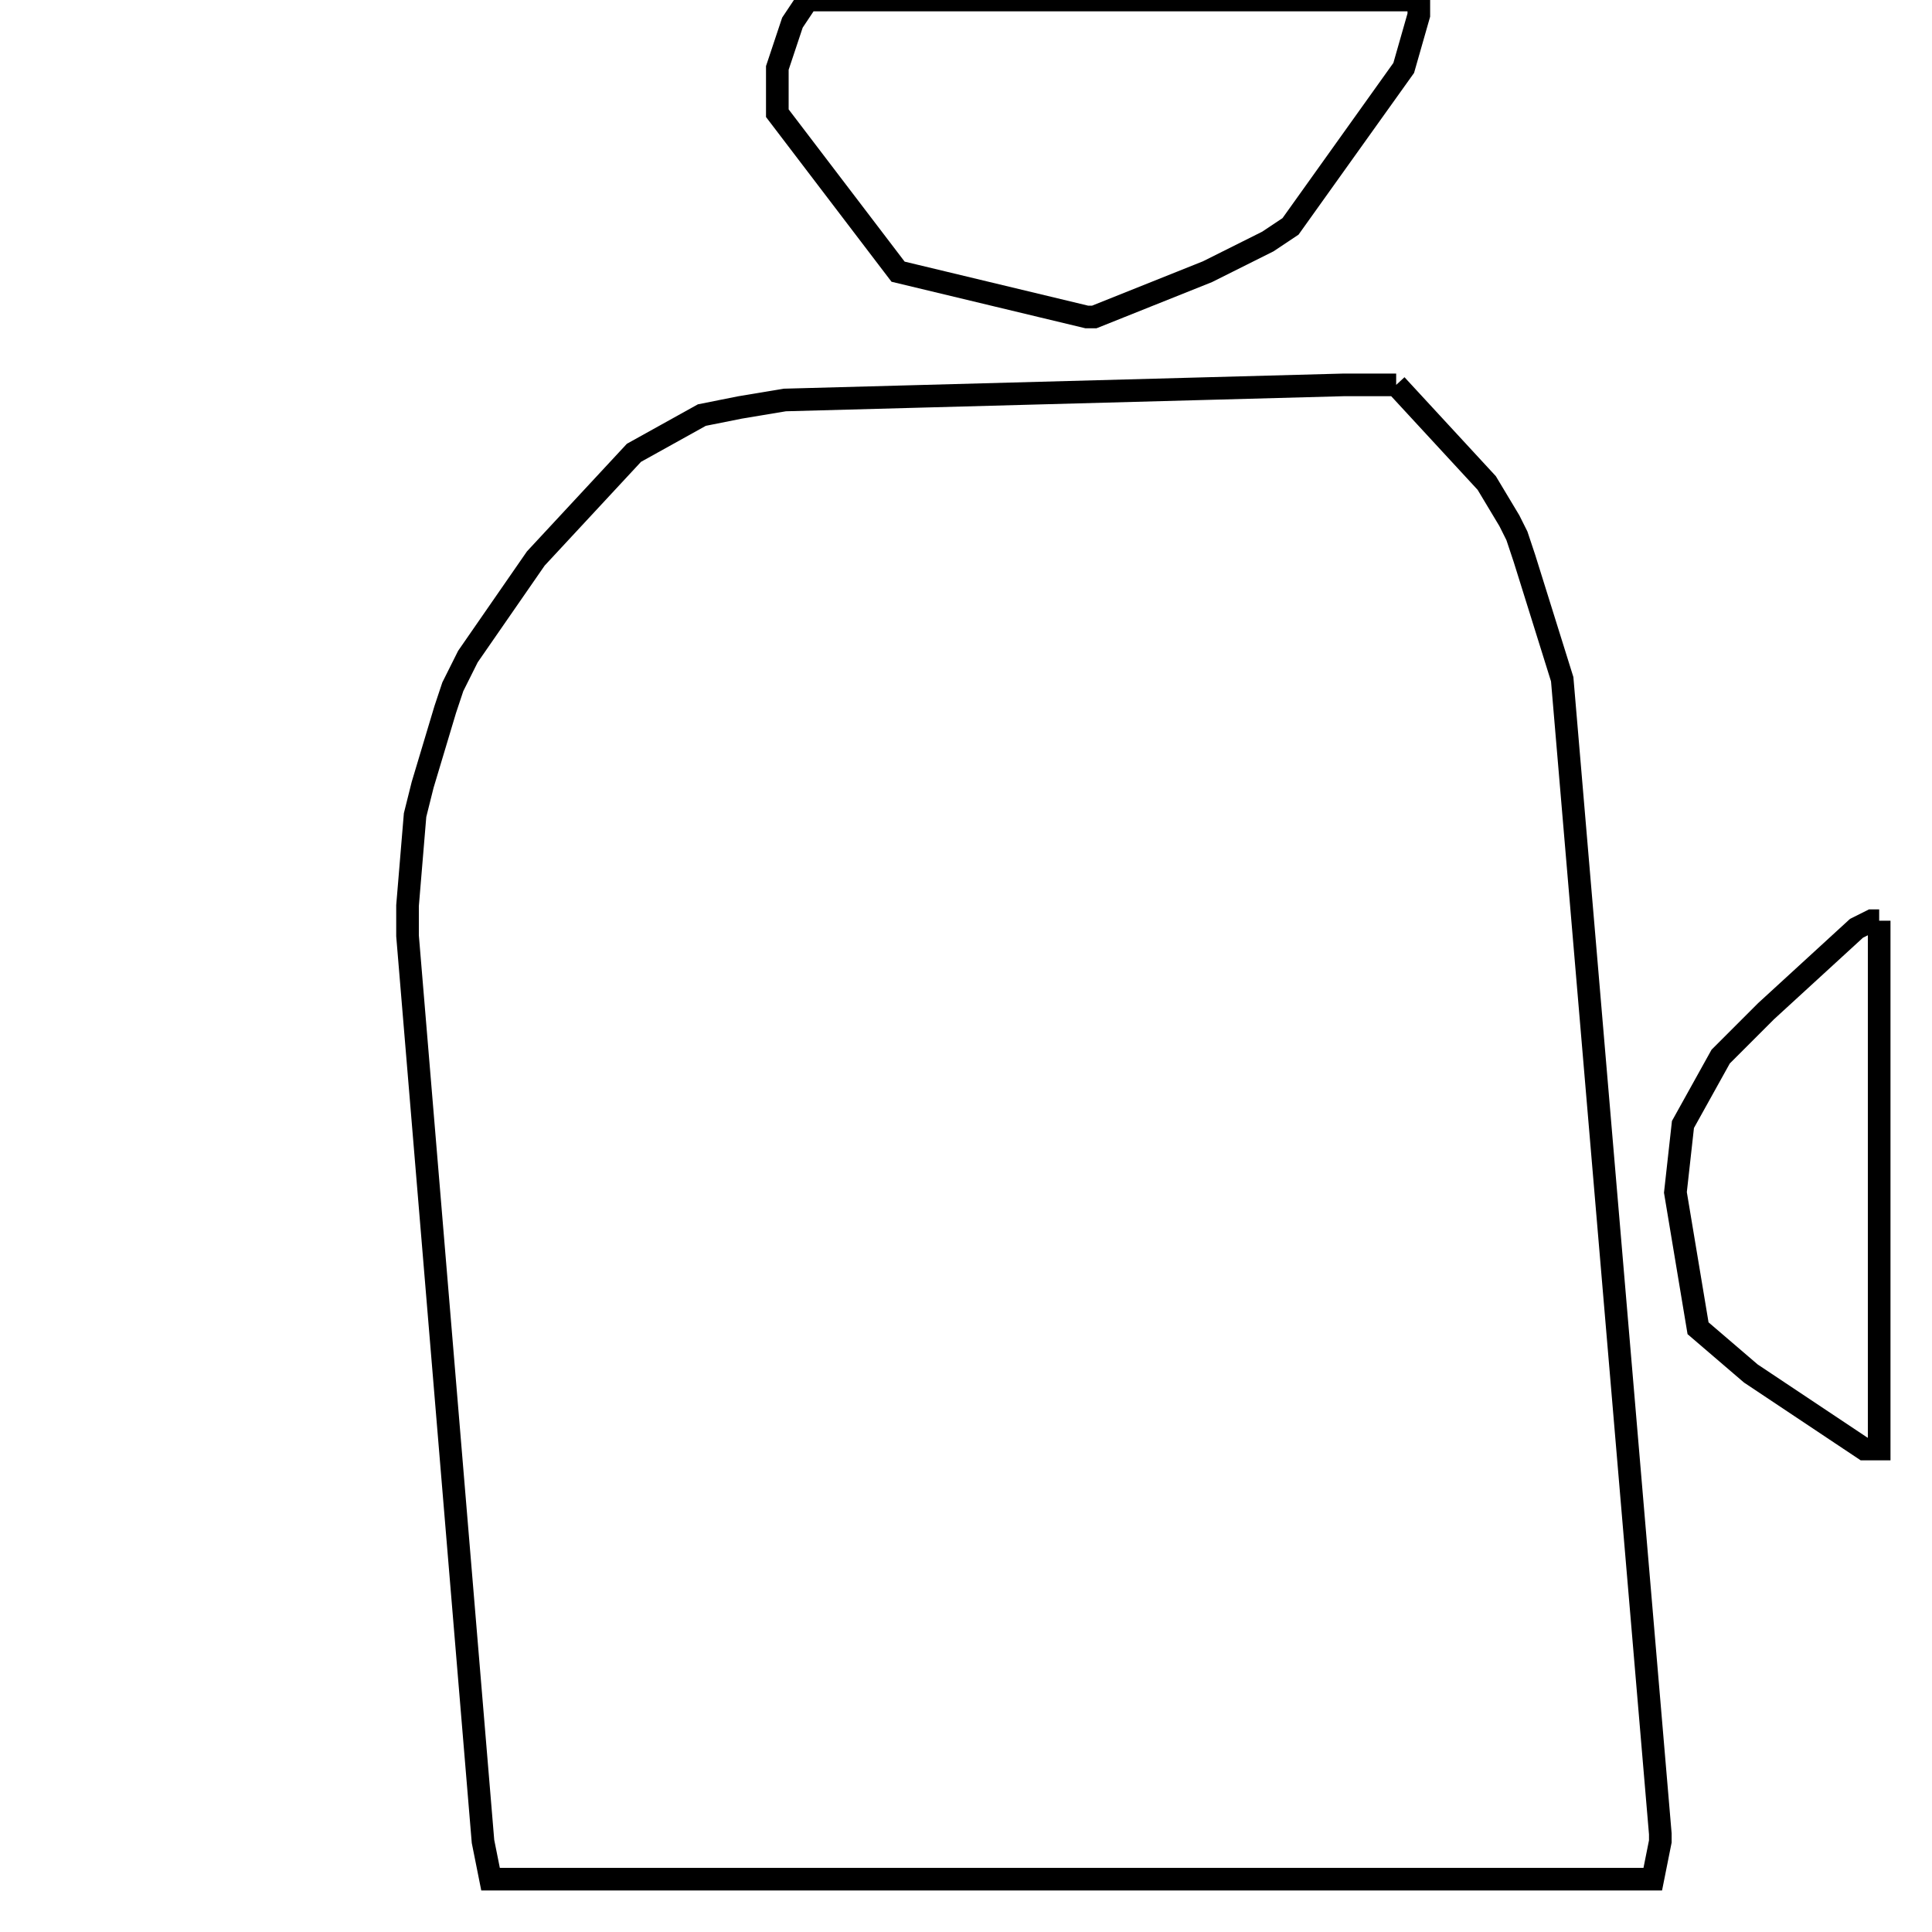 <svg width="256" height="256" xmlns="http://www.w3.org/2000/svg" fill-opacity="0" stroke="black" stroke-width="3" ><path d="M185 51 197 64 200 69 201 71 202 74 207 90 220 243 220 244 219 249 65 249 64 244 54 124 54 120 55 108 56 104 59 94 60 91 62 87 71 74 84 60 93 55 98 54 104 53 178 51 185 51 "/><path d="M188 0 188 2 186 9 171 30 168 32 160 36 145 42 144 42 119 36 103 15 103 9 105 3 107 0 188 0 "/><path d="M249 122 249 192 247 192 232 182 225 176 222 158 223 149 228 140 234 134 246 123 248 122 249 122 "/></svg>